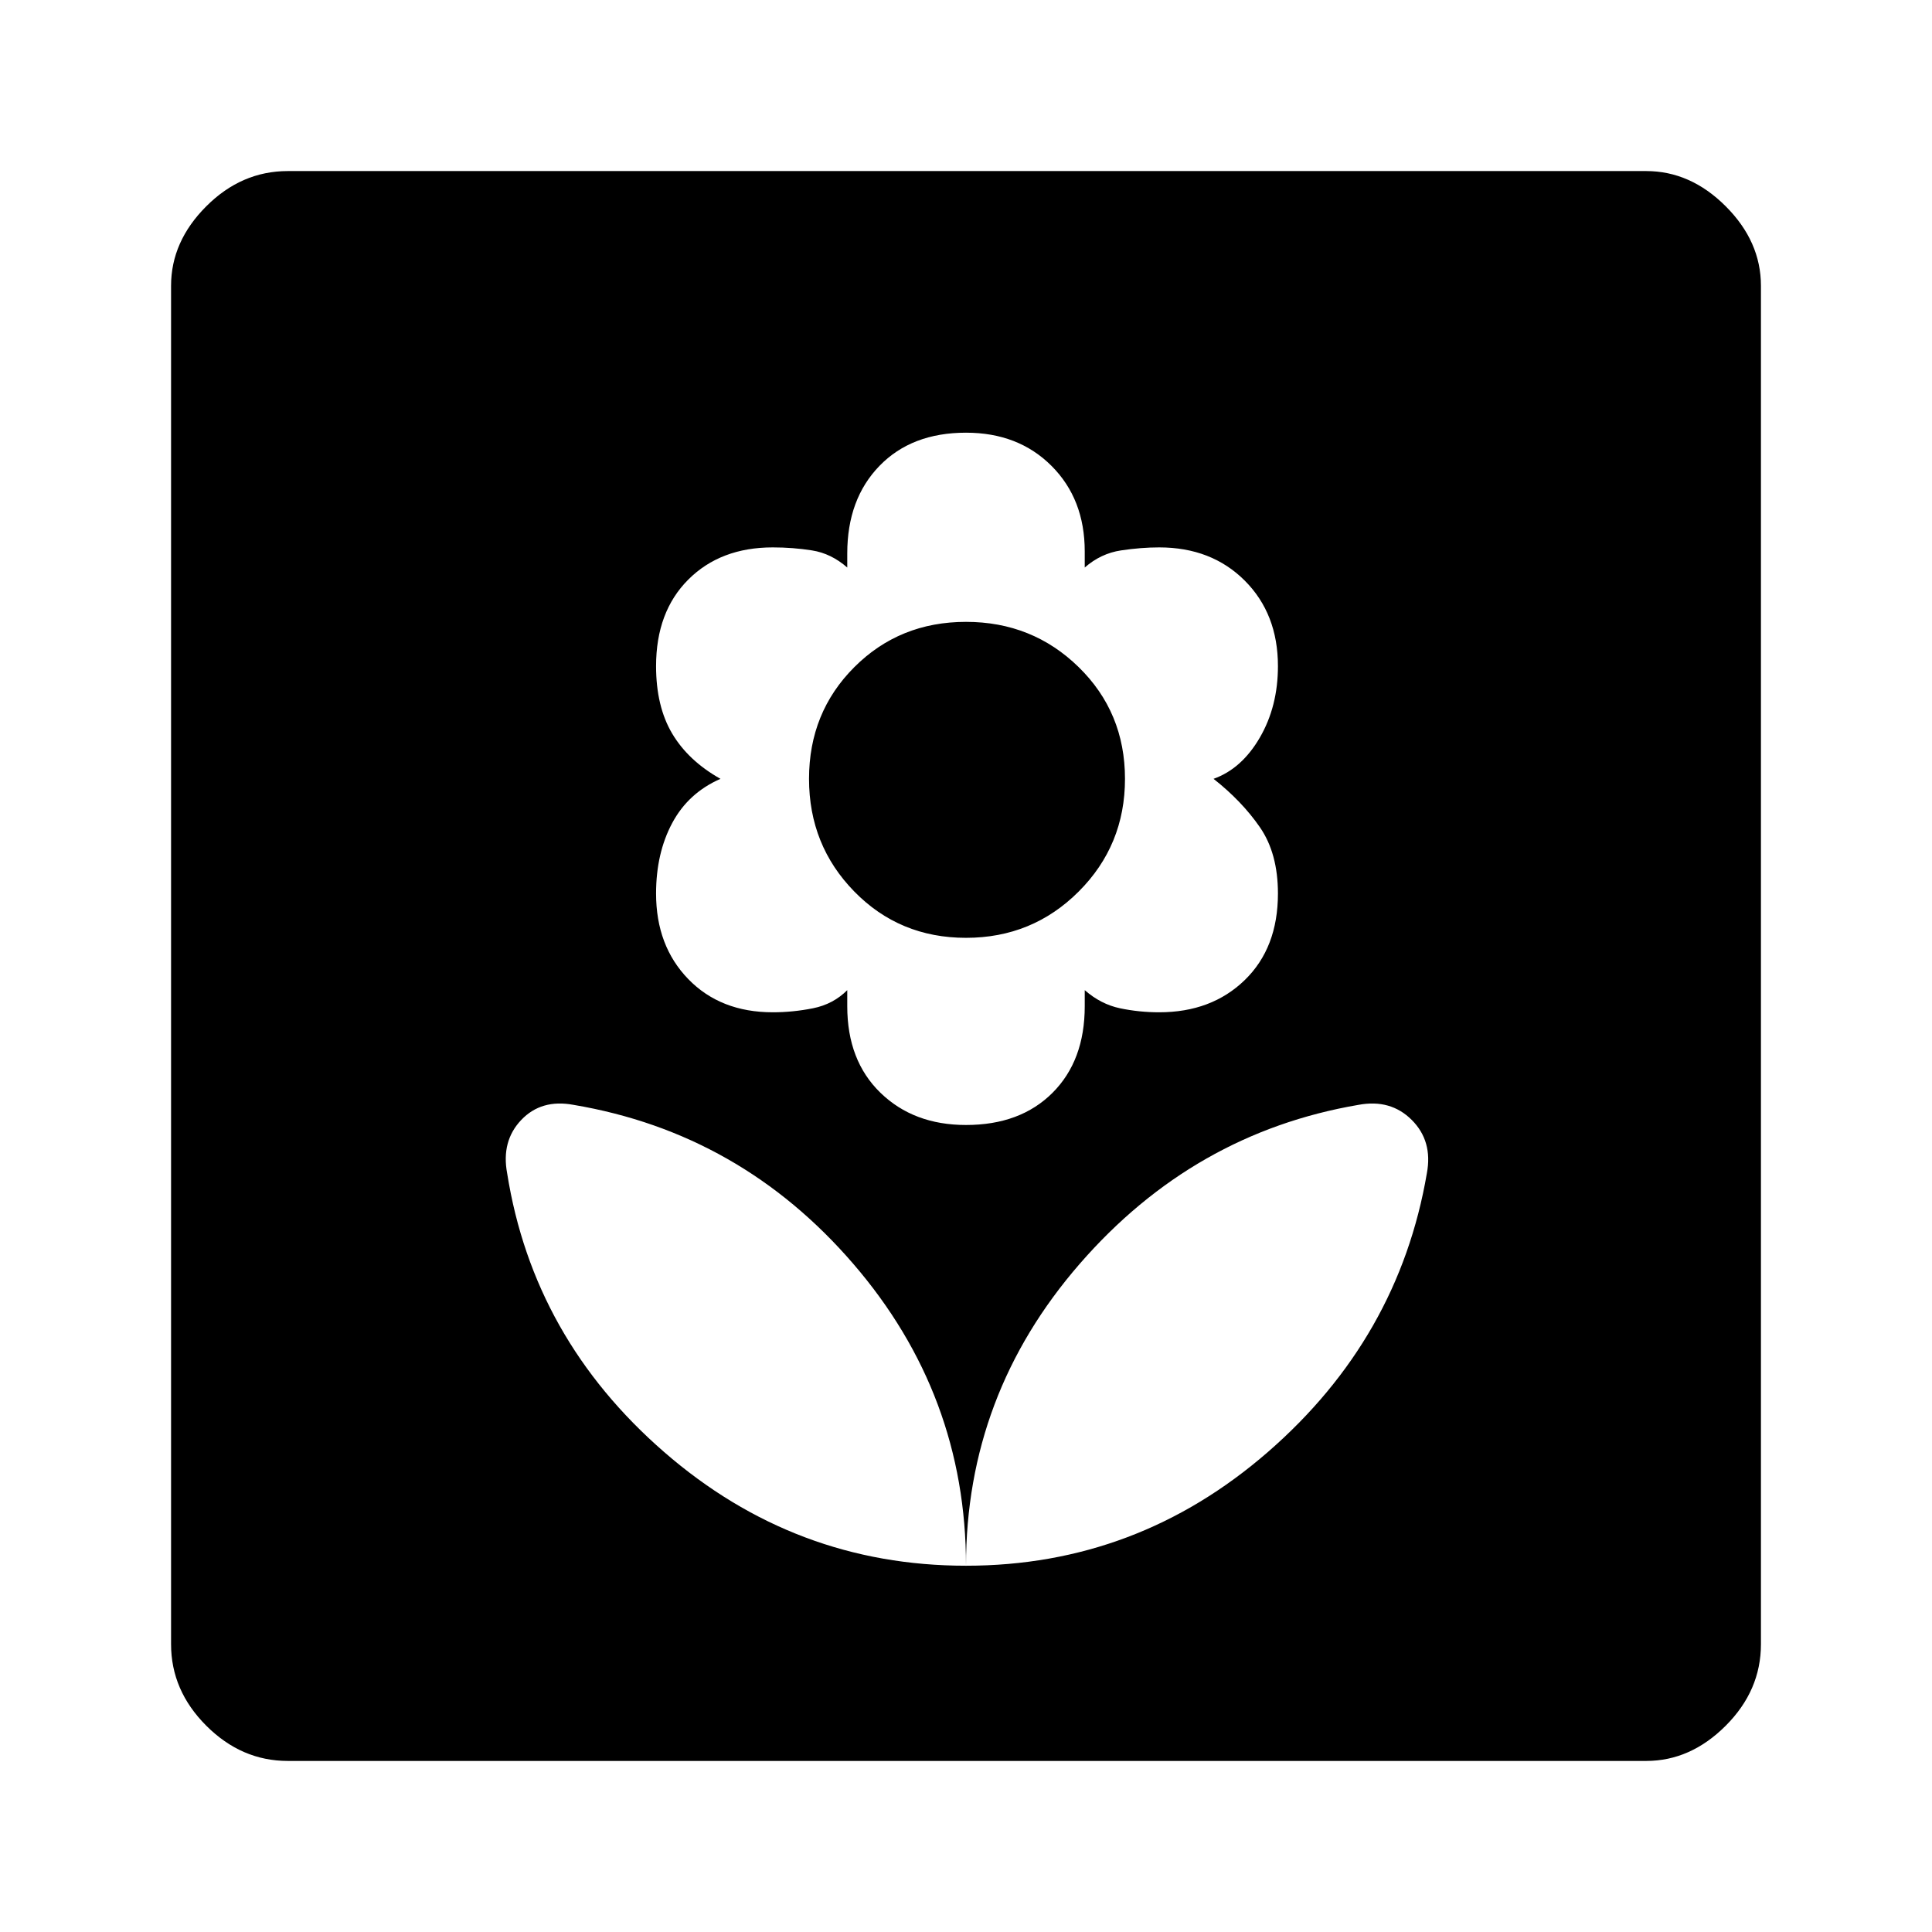 <svg xmlns="http://www.w3.org/2000/svg" height="48" width="48"><path d="M24 38.9q4.25 0 7.5-2.825t3.95-6.925q.15-.8-.375-1.325-.525-.525-1.325-.375-4.1.7-6.925 3.95T24 38.9Zm0 0q0-4.25-2.8-7.5t-6.95-3.95q-.8-.15-1.3.375t-.35 1.325q.65 4.1 3.9 6.925T24 38.9Zm0-10.95q1.35 0 2.15-.8.8-.8.8-2.15v-.4q.4.35.875.45.475.1.975.1 1.3 0 2.125-.8t.825-2.15q0-1-.45-1.65-.45-.65-1.15-1.2.7-.25 1.15-1.025.45-.775.45-1.775 0-1.3-.825-2.125T28.8 13.6q-.45 0-.95.075-.5.075-.9.425v-.4q0-1.3-.825-2.125T24 10.75q-1.35 0-2.15.825-.8.825-.8 2.175v.35q-.4-.35-.875-.425-.475-.075-.975-.075-1.3 0-2.1.8t-.8 2.15q0 1 .4 1.675t1.2 1.125q-.8.35-1.2 1.1-.4.75-.4 1.75 0 1.3.8 2.125t2.1.825q.5 0 1-.1t.85-.45v.4q0 1.35.825 2.15.825.8 2.125.8Zm0-4.65q-1.65 0-2.775-1.15t-1.125-2.8q0-1.65 1.125-2.775T24 15.45q1.65 0 2.8 1.125t1.15 2.775q0 1.65-1.15 2.8T24 23.3ZM7.15 43.75q-1.15 0-2.025-.875T4.25 40.85V7.1q0-1.1.875-1.975T7.15 4.25H40.9q1.1 0 1.975.875T43.75 7.1v33.75q0 1.15-.875 2.025t-1.975.875Z"/></svg>